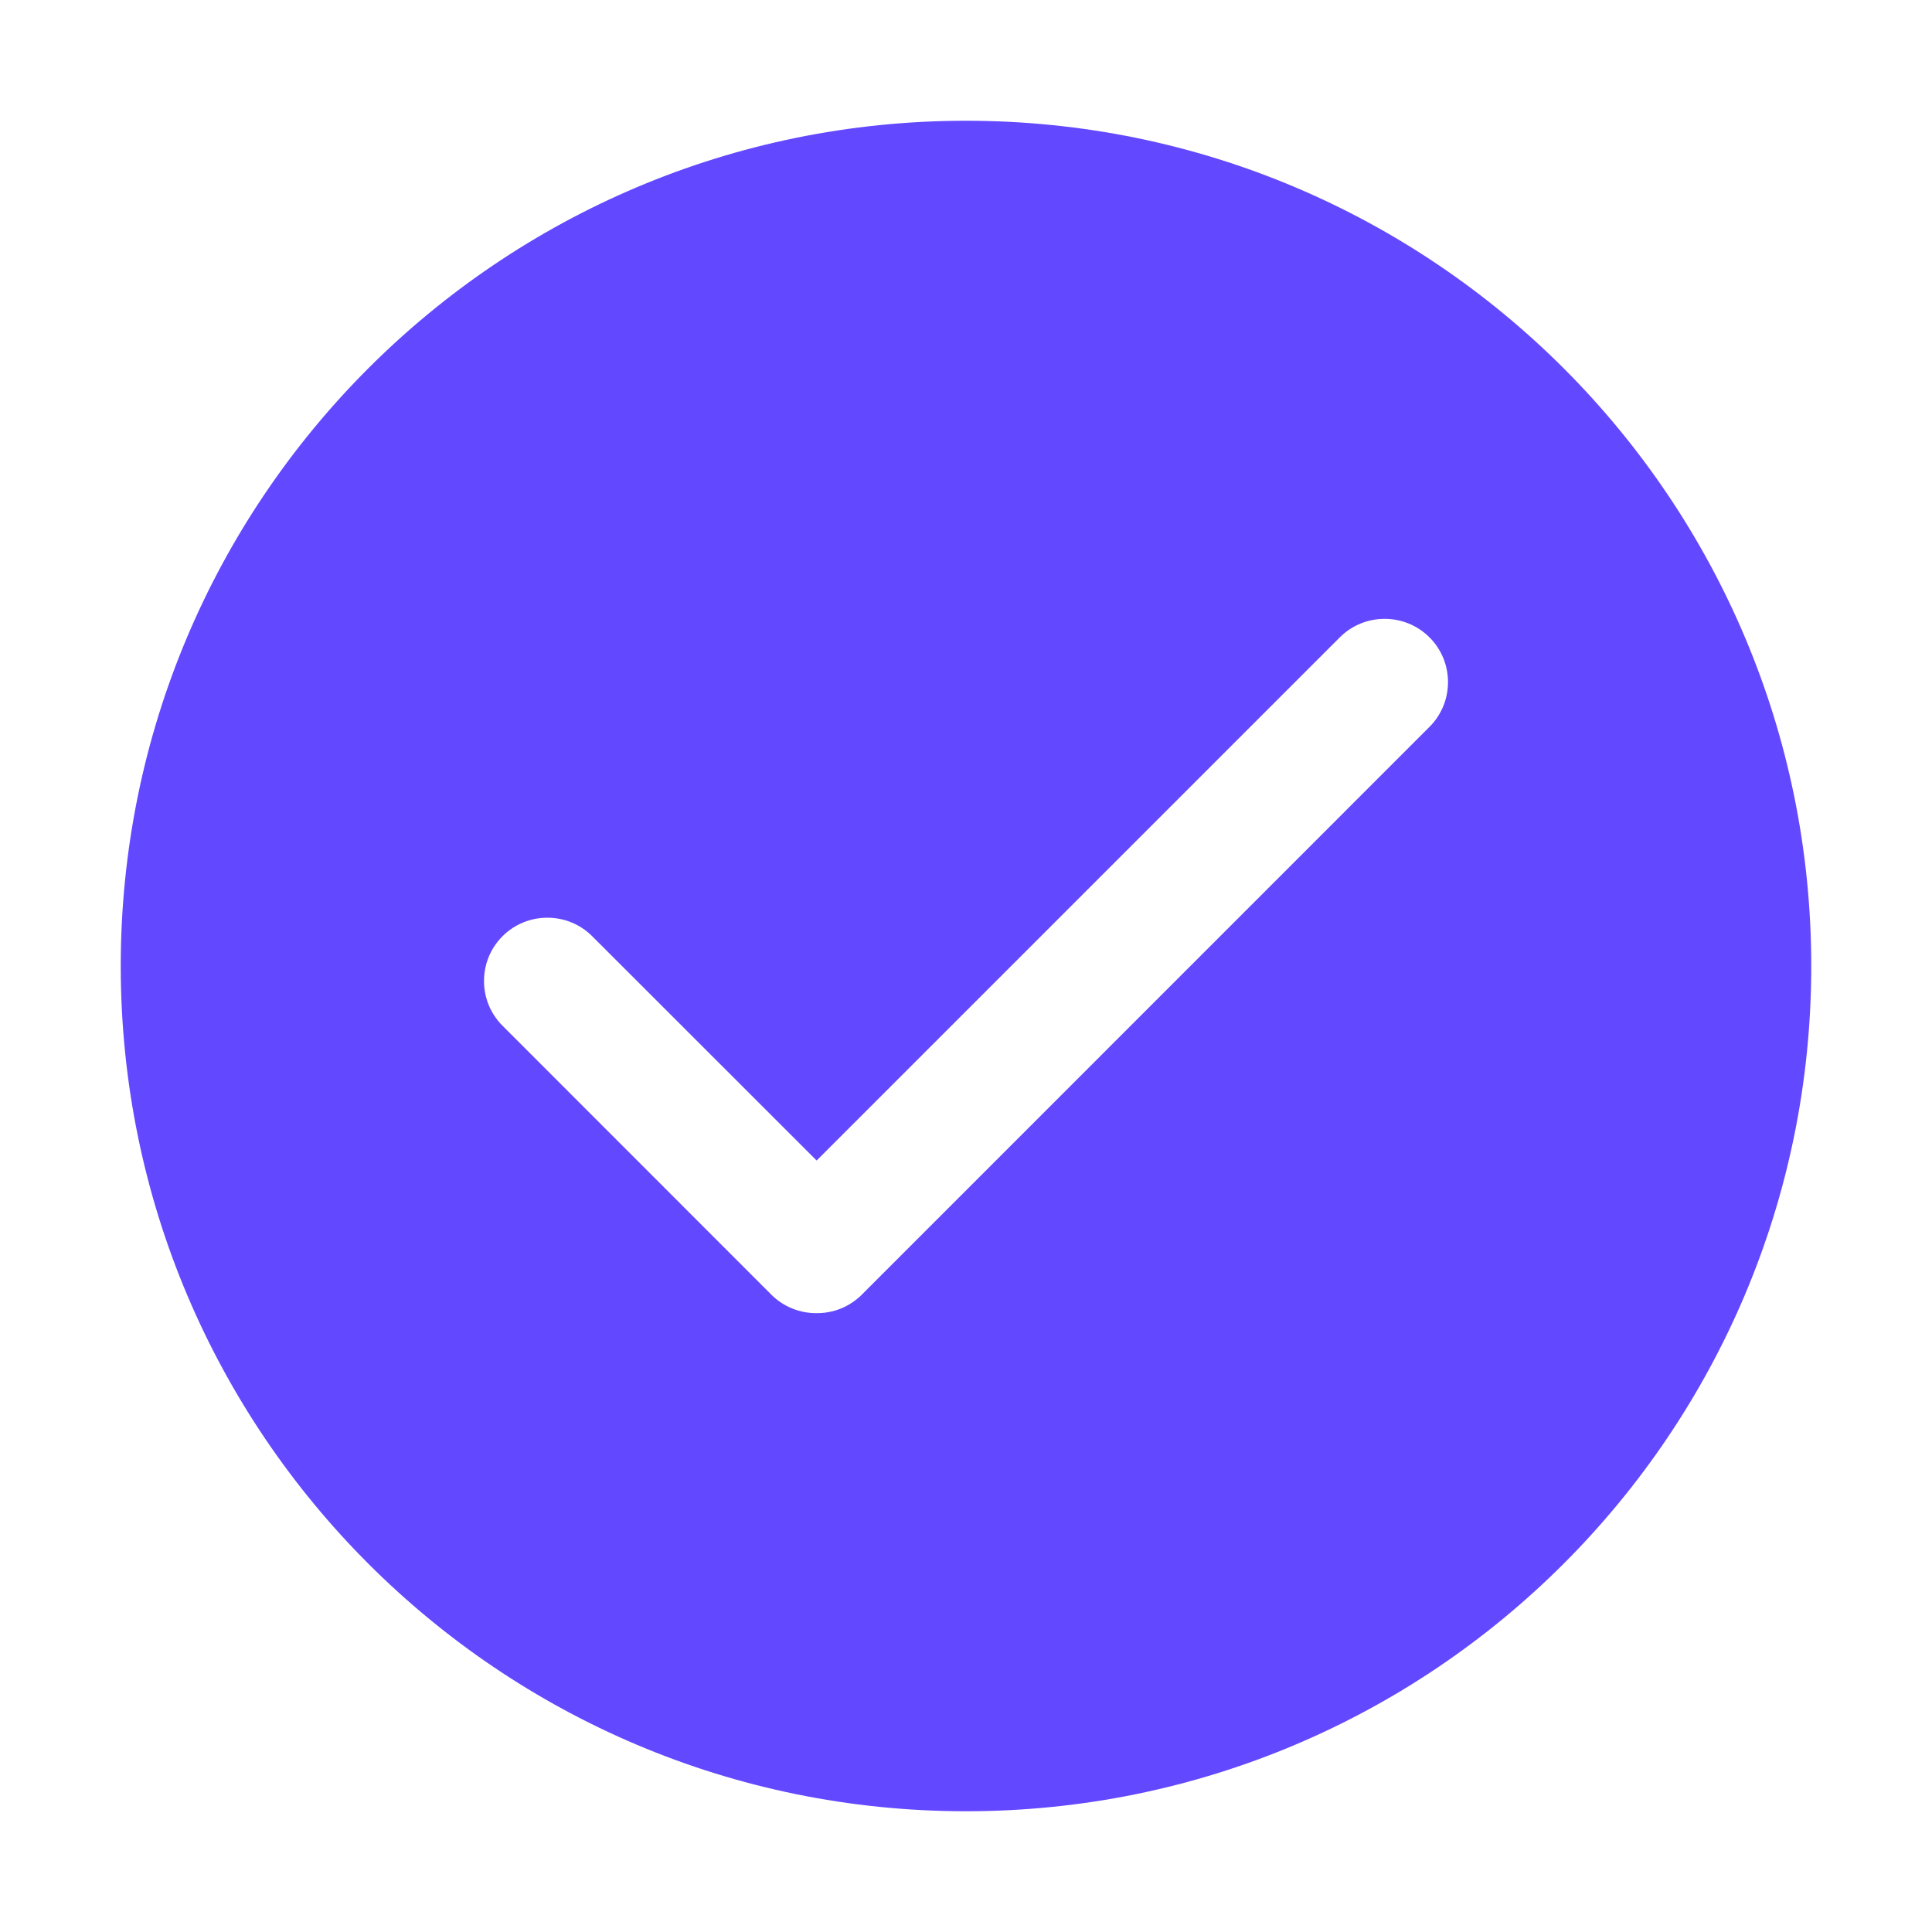 <?xml version="1.0" encoding="UTF-8"?>
<svg width="16px" height="16px" viewBox="0 0 16 16" version="1.1" xmlns="http://www.w3.org/2000/svg" xmlns:xlink="http://www.w3.org/1999/xlink">
    <!-- Generator: Sketch 52.5 (67469) - http://www.bohemiancoding.com/sketch -->
    <title>ic_select</title>
    <desc>Created with Sketch.</desc>
    <g id="个人中心" stroke="none" stroke-width="1" fill="none" fill-rule="evenodd">
        <g id="我的黄金VIP" transform="translate(-323, -636)" fill="#6248FF" fill-rule="nonzero">
            <g id="分组-20" transform="translate(282, 95)">
                <g id="ic_select" transform="translate(41, 541)">
                    <path d="M8,1 C4.134,1 1,4.134 1,8 C1,11.866 4.134,15 8,15 C11.866,15 15,11.866 15,8 C15,4.134 11.866,1 8,1 Z M11.838,6.02 L7.136,10.723 C7.033,10.825 6.898,10.876 6.763,10.875 C6.627,10.876 6.492,10.825 6.389,10.723 L4.162,8.495 C3.957,8.291 3.957,7.957 4.162,7.753 C4.366,7.549 4.7,7.549 4.904,7.753 L6.763,9.611 L11.096,5.278 C11.3,5.074 11.634,5.074 11.838,5.278 C12.043,5.482 12.043,5.816 11.838,6.02 Z" id="形状"></path>
                </g>
            </g>
        </g>
    </g>
</svg>